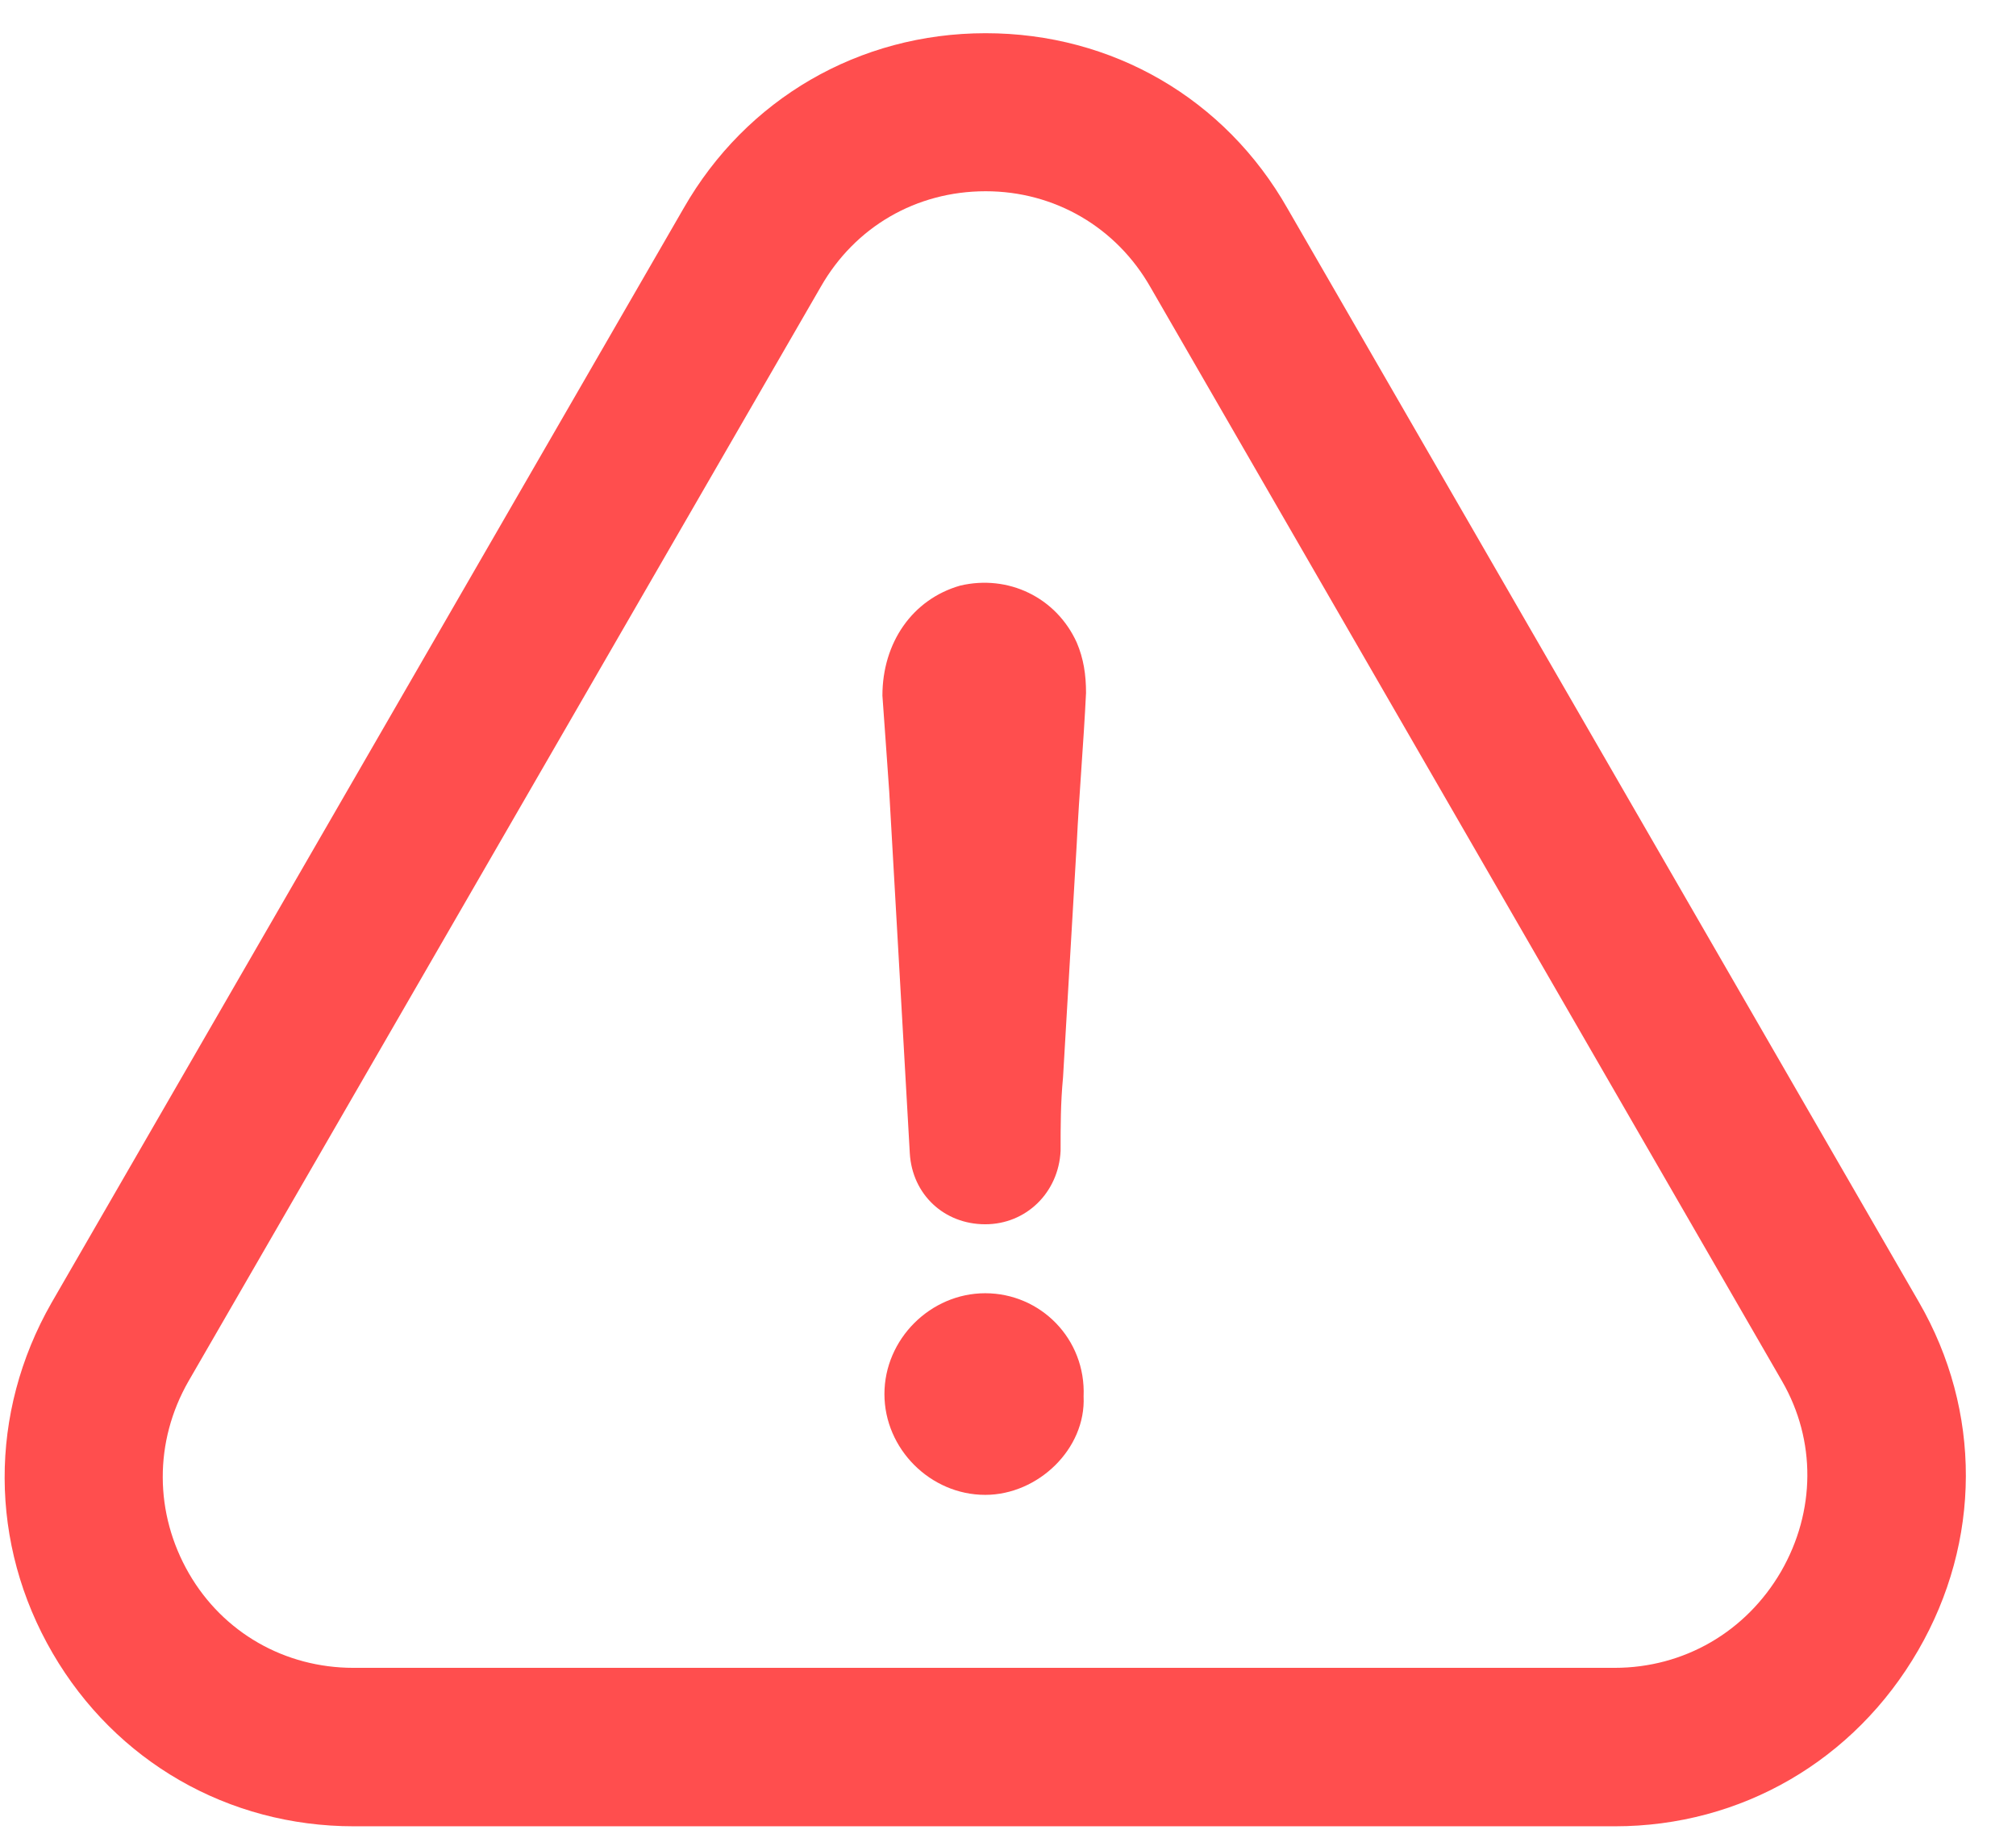 <?xml version="1.0" encoding="UTF-8"?>
<svg width="34px" height="31px" viewBox="0 0 34 31" version="1.1" xmlns="http://www.w3.org/2000/svg" xmlns:xlink="http://www.w3.org/1999/xlink">
    <!-- Generator: Sketch 48.1 (47250) - http://www.bohemiancoding.com/sketch -->
    <title>info_imp</title>
    <desc>Created with Sketch.</desc>
    <defs></defs>
    <g id="booking_step6" stroke="none" stroke-width="1" fill="none" fill-rule="evenodd" transform="translate(-147, -129)">
        <g id="info_imp" transform="translate(147.078, 129.5)" fill="#FF4E4E" fill-rule="nonzero">
            <path d="M16.538,21.308 C15.613,21.308 14.838,22.083 14.838,23.008 C14.838,23.933 15.613,24.708 16.538,24.708 C17.428,24.708 18.238,23.933 18.197,23.049 C18.238,22.076 17.469,21.308 16.538,21.308 Z" id="Shape"></path>
            <path d="M32.271,27.332 C33.339,25.49 33.346,23.293 32.285,21.458 L21.637,3.018 C20.583,1.161 18.68,0.06 16.545,0.06 C14.41,0.06 12.506,1.168 11.452,3.011 L0.79,21.471 C-0.27,23.327 -0.263,25.537 0.811,27.38 C1.872,29.202 3.769,30.297 5.89,30.297 L27.158,30.297 C29.287,30.297 31.197,29.188 32.271,27.332 Z M29.96,26 C29.368,27.019 28.321,27.625 27.152,27.625 L5.883,27.625 C4.727,27.625 3.687,27.033 3.109,26.034 C2.524,25.02 2.517,23.81 3.102,22.79 L13.764,4.337 C14.342,3.324 15.375,2.725 16.545,2.725 C17.707,2.725 18.748,3.33 19.325,4.344 L29.98,22.797 C30.551,23.79 30.544,24.986 29.96,26 Z" id="Shape"></path>
            <path d="M16.116,9.375 C15.307,9.606 14.804,10.341 14.804,11.231 C14.845,11.768 14.879,12.312 14.919,12.85 C15.035,14.896 15.151,16.902 15.266,18.949 C15.307,19.642 15.844,20.145 16.538,20.145 C17.231,20.145 17.775,19.608 17.809,18.908 C17.809,18.486 17.809,18.099 17.85,17.67 C17.925,16.358 18.006,15.046 18.081,13.733 C18.122,12.884 18.197,12.034 18.238,11.184 C18.238,10.878 18.197,10.606 18.081,10.334 C17.734,9.572 16.925,9.185 16.116,9.375 Z" id="Shape"></path>
        </g>
    </g>
</svg>
